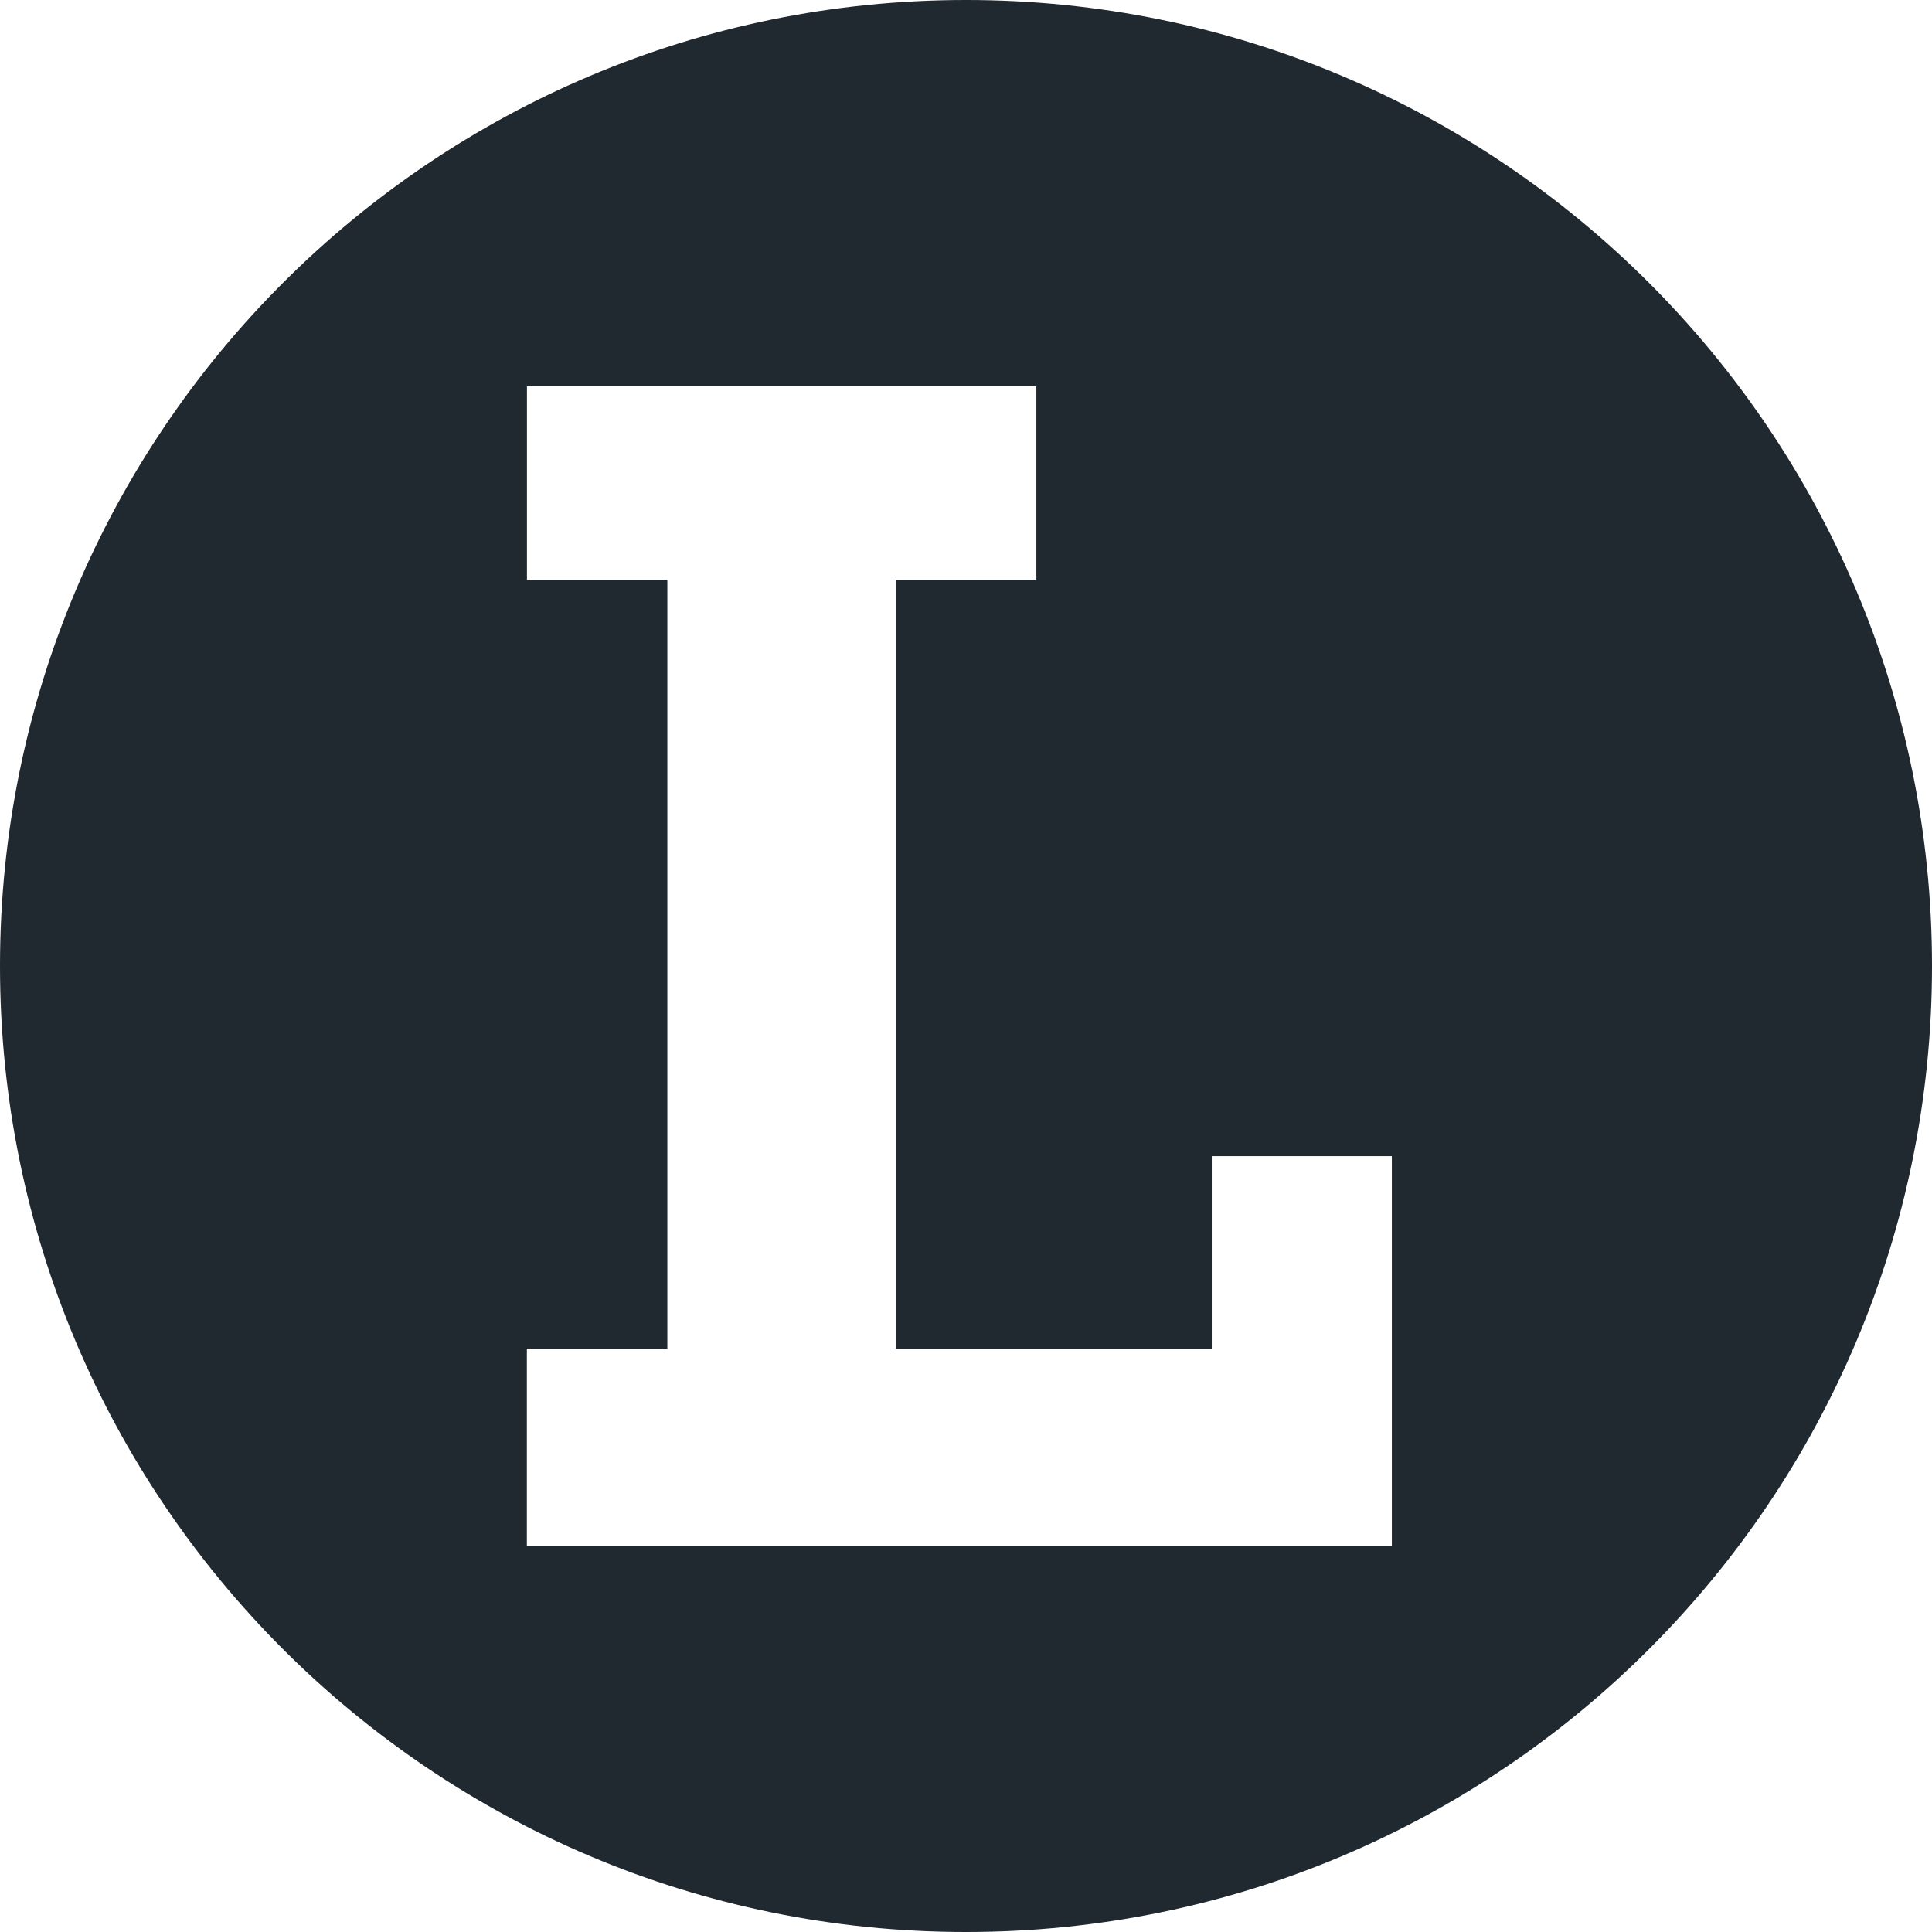 <svg xmlns="http://www.w3.org/2000/svg" viewBox="0 0 24 24" fill="#202830">
  <path d="M8.29 16.752V7.2H6.546V4.8h6.328v2.4h-1.746v9.552h3.925v-2.39h2.237V19.2H6.545v-2.448h1.746zM0 12c0 6.628 5.372 12 12 12s12-5.372 12-12S18.628 0 12 0 0 5.372 0 12z"/>
</svg> 